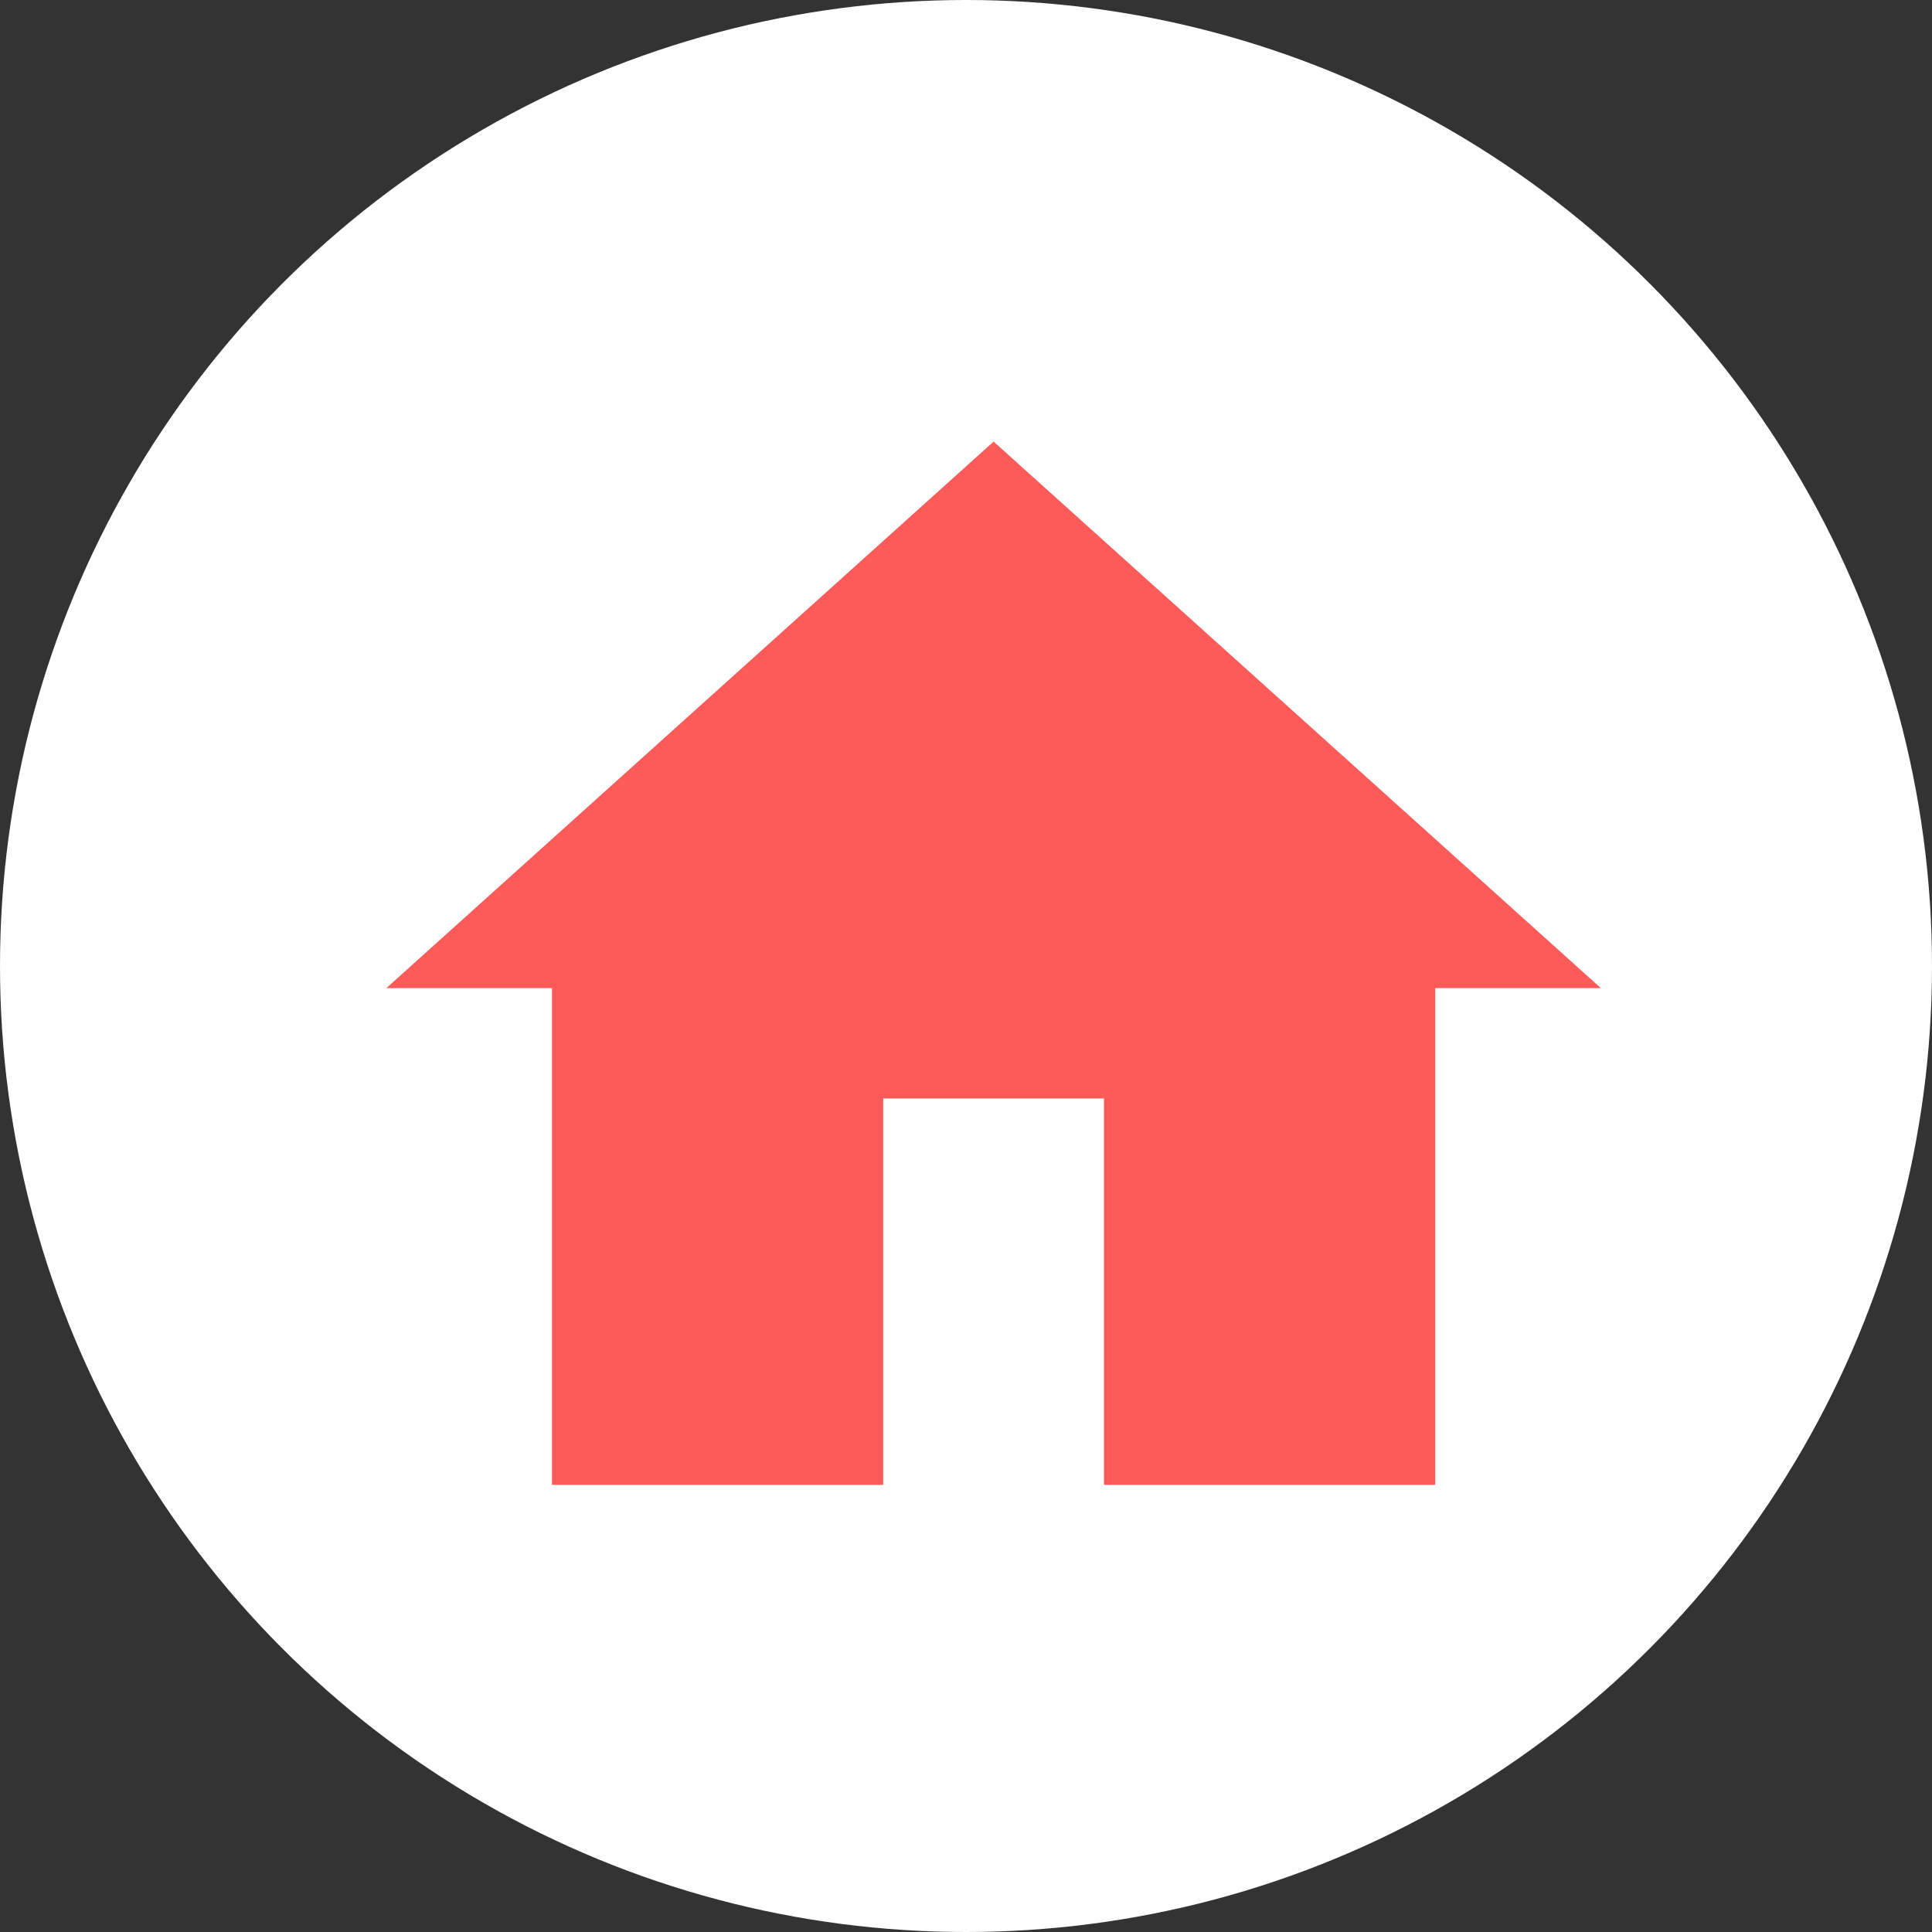 <svg xmlns="http://www.w3.org/2000/svg" width="35" height="35" viewBox="0 0 35 35">
  <rect x="0" y="0" width="35" height="35" fill="#333333" stroke="none"/>
  <g id="Home_Btn" data-name="Home Btn" transform="translate(-139 -182)">
    <circle id="Ellipse_1" data-name="Ellipse 1" cx="17.5" cy="17.5" r="17.5" transform="translate(139 182)" fill="#fff"/>
    <path id="icons8-home" d="M12,2.1,1,12H4v9h6V14h4v7h6V12h3Z" transform="translate(145 187.9)" fill="#ff5a5a"/>
  </g>
</svg>
